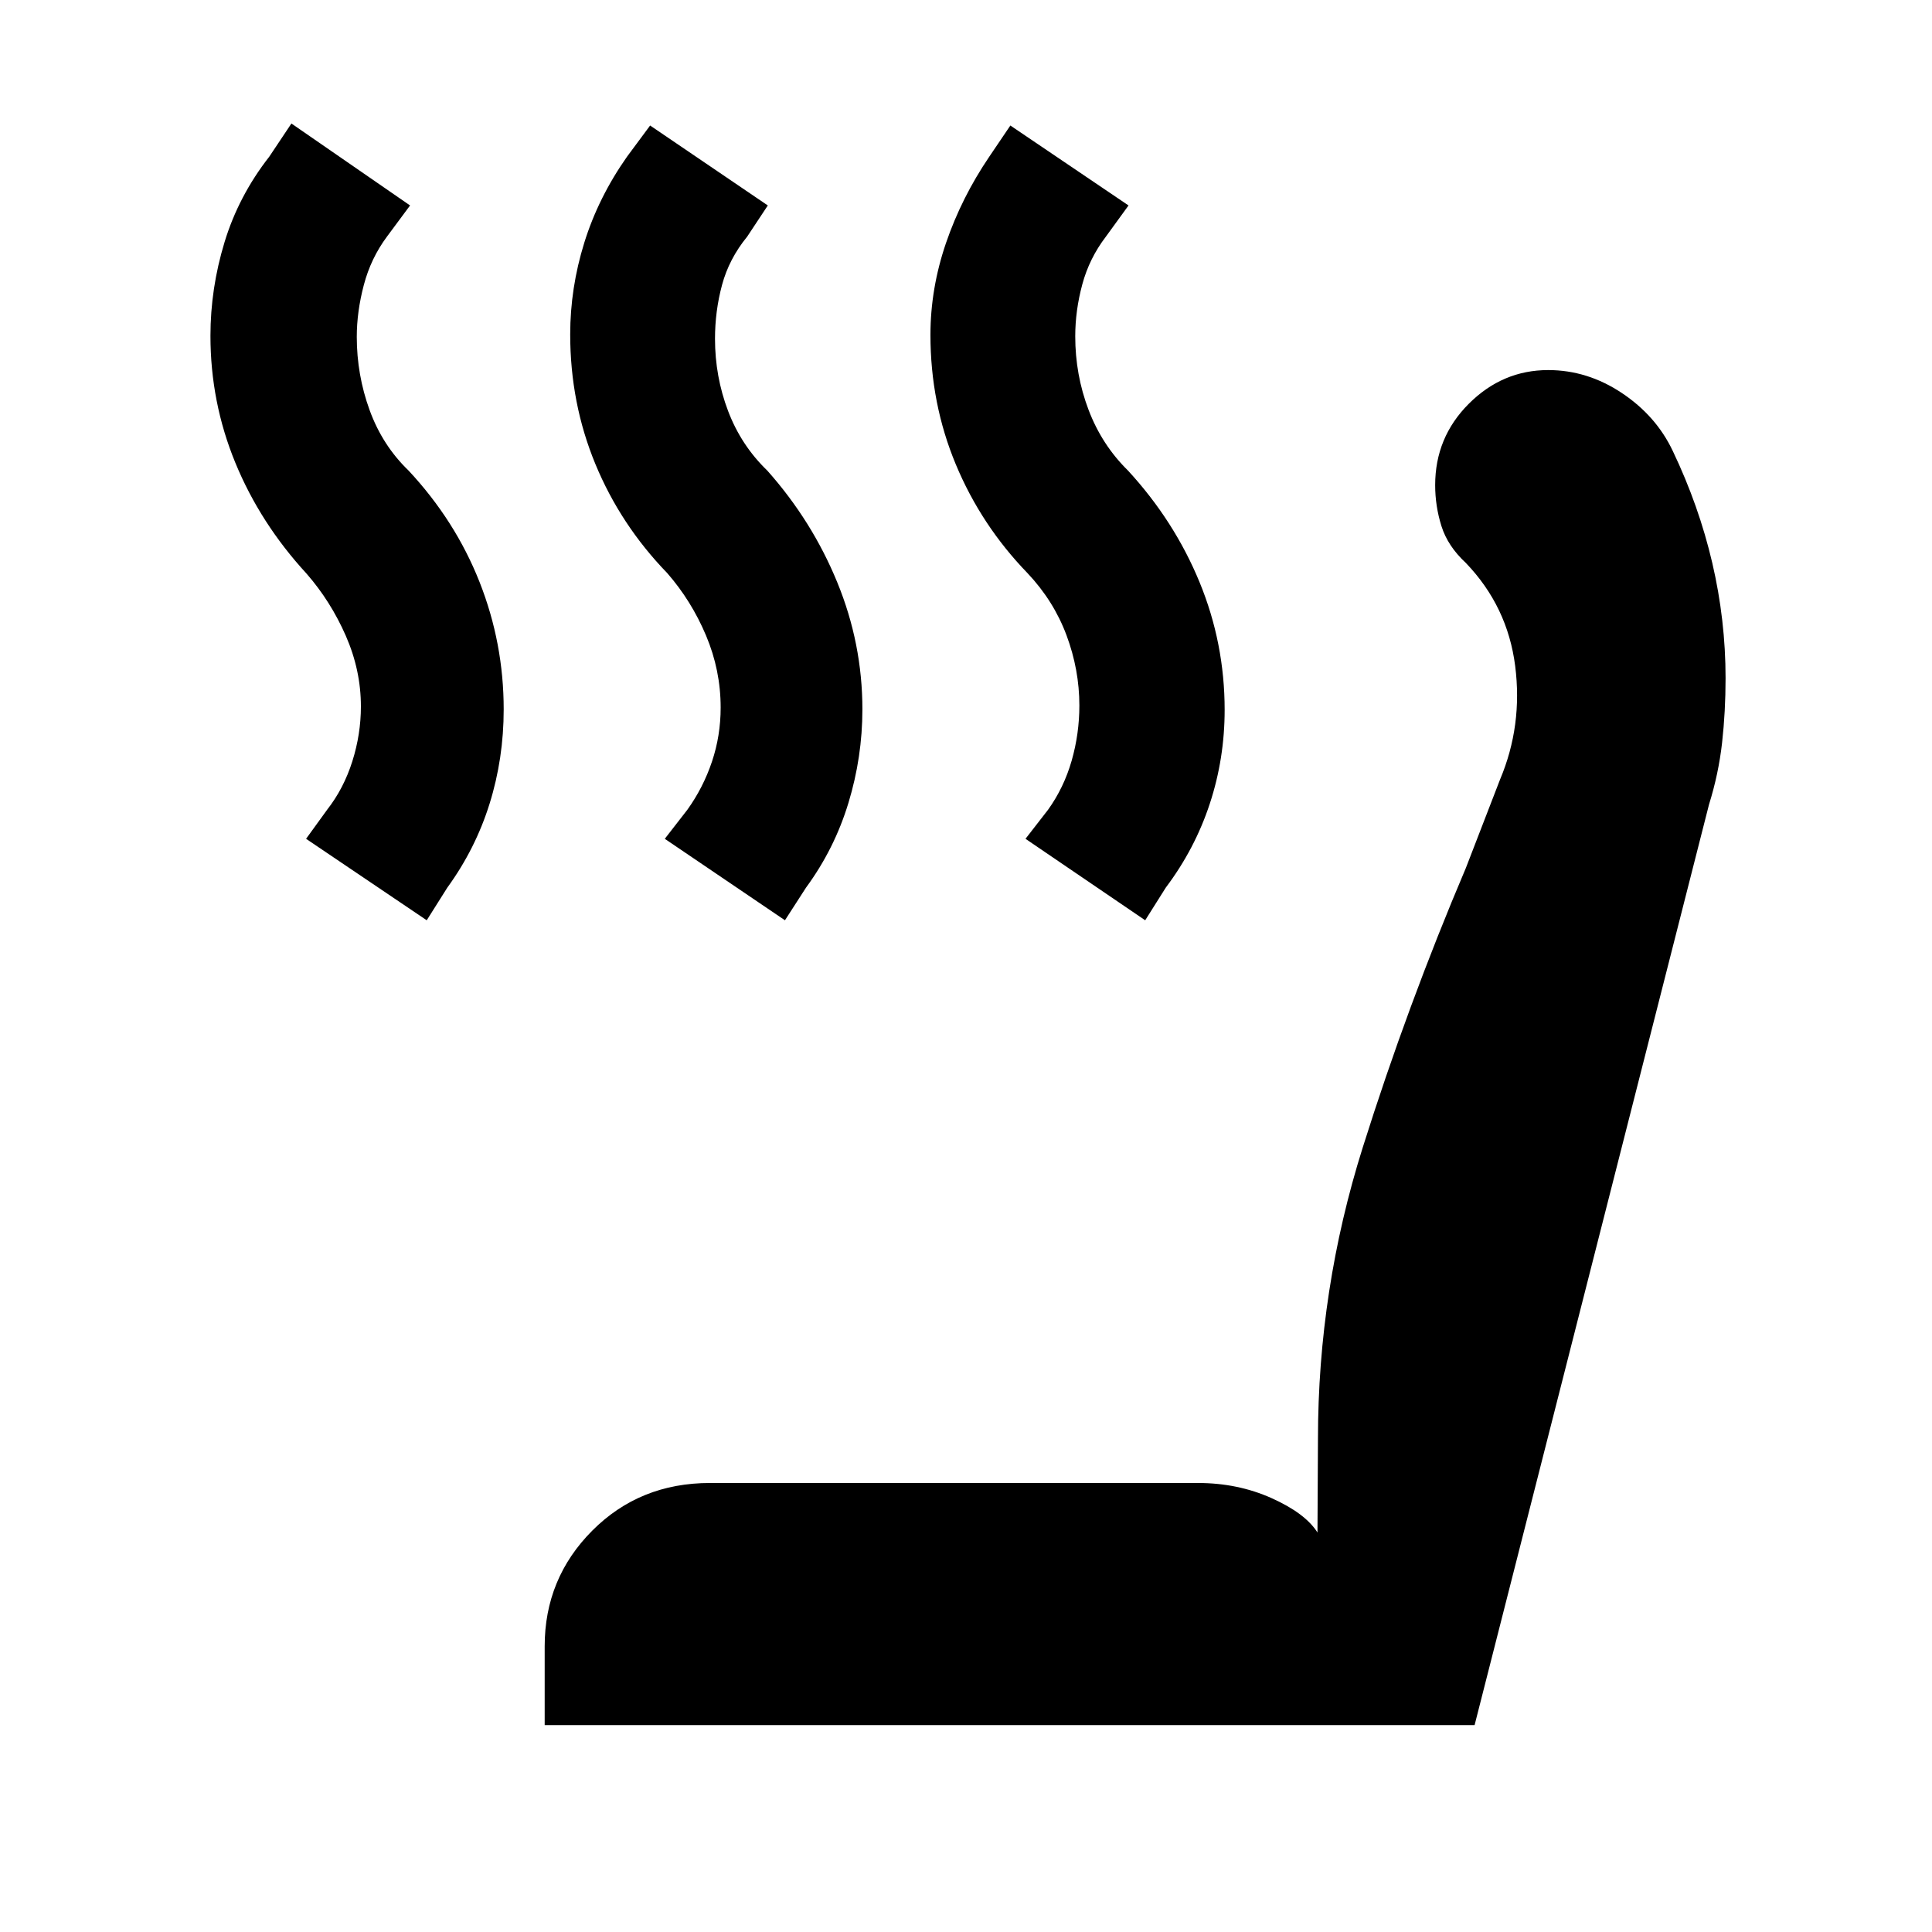 <svg xmlns="http://www.w3.org/2000/svg" height="48" viewBox="0 -960 960 960" width="48"><path d="m569.04-502.72-59.47-40.48 11.23-14.47q7.88-11 11.71-24.38 3.82-13.38 3.82-27.38 0-17.77-6.38-34.89-6.38-17.11-19.38-30.88-23-23.76-35.62-54.01-12.62-30.26-12.62-64.37 0-23.09 7.74-45.7 7.75-22.61 21.5-42.87l10.47-15.48 58.72 39.72-11.24 15.48q-8.24 10.76-11.74 23.76-3.5 13-3.5 25.76 0 19.15 6.62 36.57 6.62 17.43 19.62 30.19 23 25 35.5 55.36t12.5 63.53q0 24.15-7.38 46.61-7.38 22.45-21.86 41.69l-10.24 16.24Zm-179 0-59.71-40.48 11.24-14.47q7.88-11 12.2-23.88 4.32-12.88 4.32-26.88 0-18.53-7.26-35.77-7.26-17.23-19.26-31-23.24-24-35.74-54.25-12.5-30.26-12.5-64.37 0-23.09 7-45.59 7-22.5 21.24-42.74l11.47-15.48 58.48 39.72-10.24 15.48q-9 11-12.5 24t-3.5 26.76q0 18.76 6.5 35.88t19.5 29.64q22.24 25 34.74 55.48 12.5 30.47 12.5 63.17 0 23.63-6.94 46.47-6.94 22.83-21.06 42.07l-10.48 16.24Zm-178 0-59.95-40.48 10.48-14.47q8.23-10.53 12.5-24.03 4.26-13.5 4.26-27.26 0-18-7.5-35.12-7.5-17.12-19.5-30.88-23-25-35.38-55.07-12.38-30.08-12.38-63.12 0-23.52 7-46.52 7-23 22.23-42.48l11-16.48 58.96 40.72-11.48 15.48q-8 10.76-11.5 24.05-3.5 13.29-3.5 25.74 0 18.9 6.38 36.43 6.38 17.54 19.38 30.06 23.21 24.9 35.23 55.31 12.01 30.41 12.01 63.34 0 24.39-7.01 46.85-7.01 22.45-20.99 41.69l-10.24 16.24Zm58.61 399.92v-39.16q0-33.71 23.6-57.43t58.55-23.72h242.44q19.8 0 36.59 7.52 16.78 7.52 22.82 17.09l.24-46.46q0-74.2 22.24-144.84 22.24-70.63 51.24-138.87l17-44q11.28-26.76 7.52-56.38-3.77-29.61-24.52-51.23-9-8.36-12.12-18.3-3.12-9.94-3.12-20.37 0-23.72 16.73-40.44 16.74-16.72 39.42-16.72 19.48 0 36.56 11.36 17.08 11.36 25.36 28.84 13 27.24 19.62 55.61 6.61 28.38 6.61 57.31 0 16.51-1.73 32.01-1.74 15.5-6.5 30.74L732.72-102.8H270.65Z"/></svg>